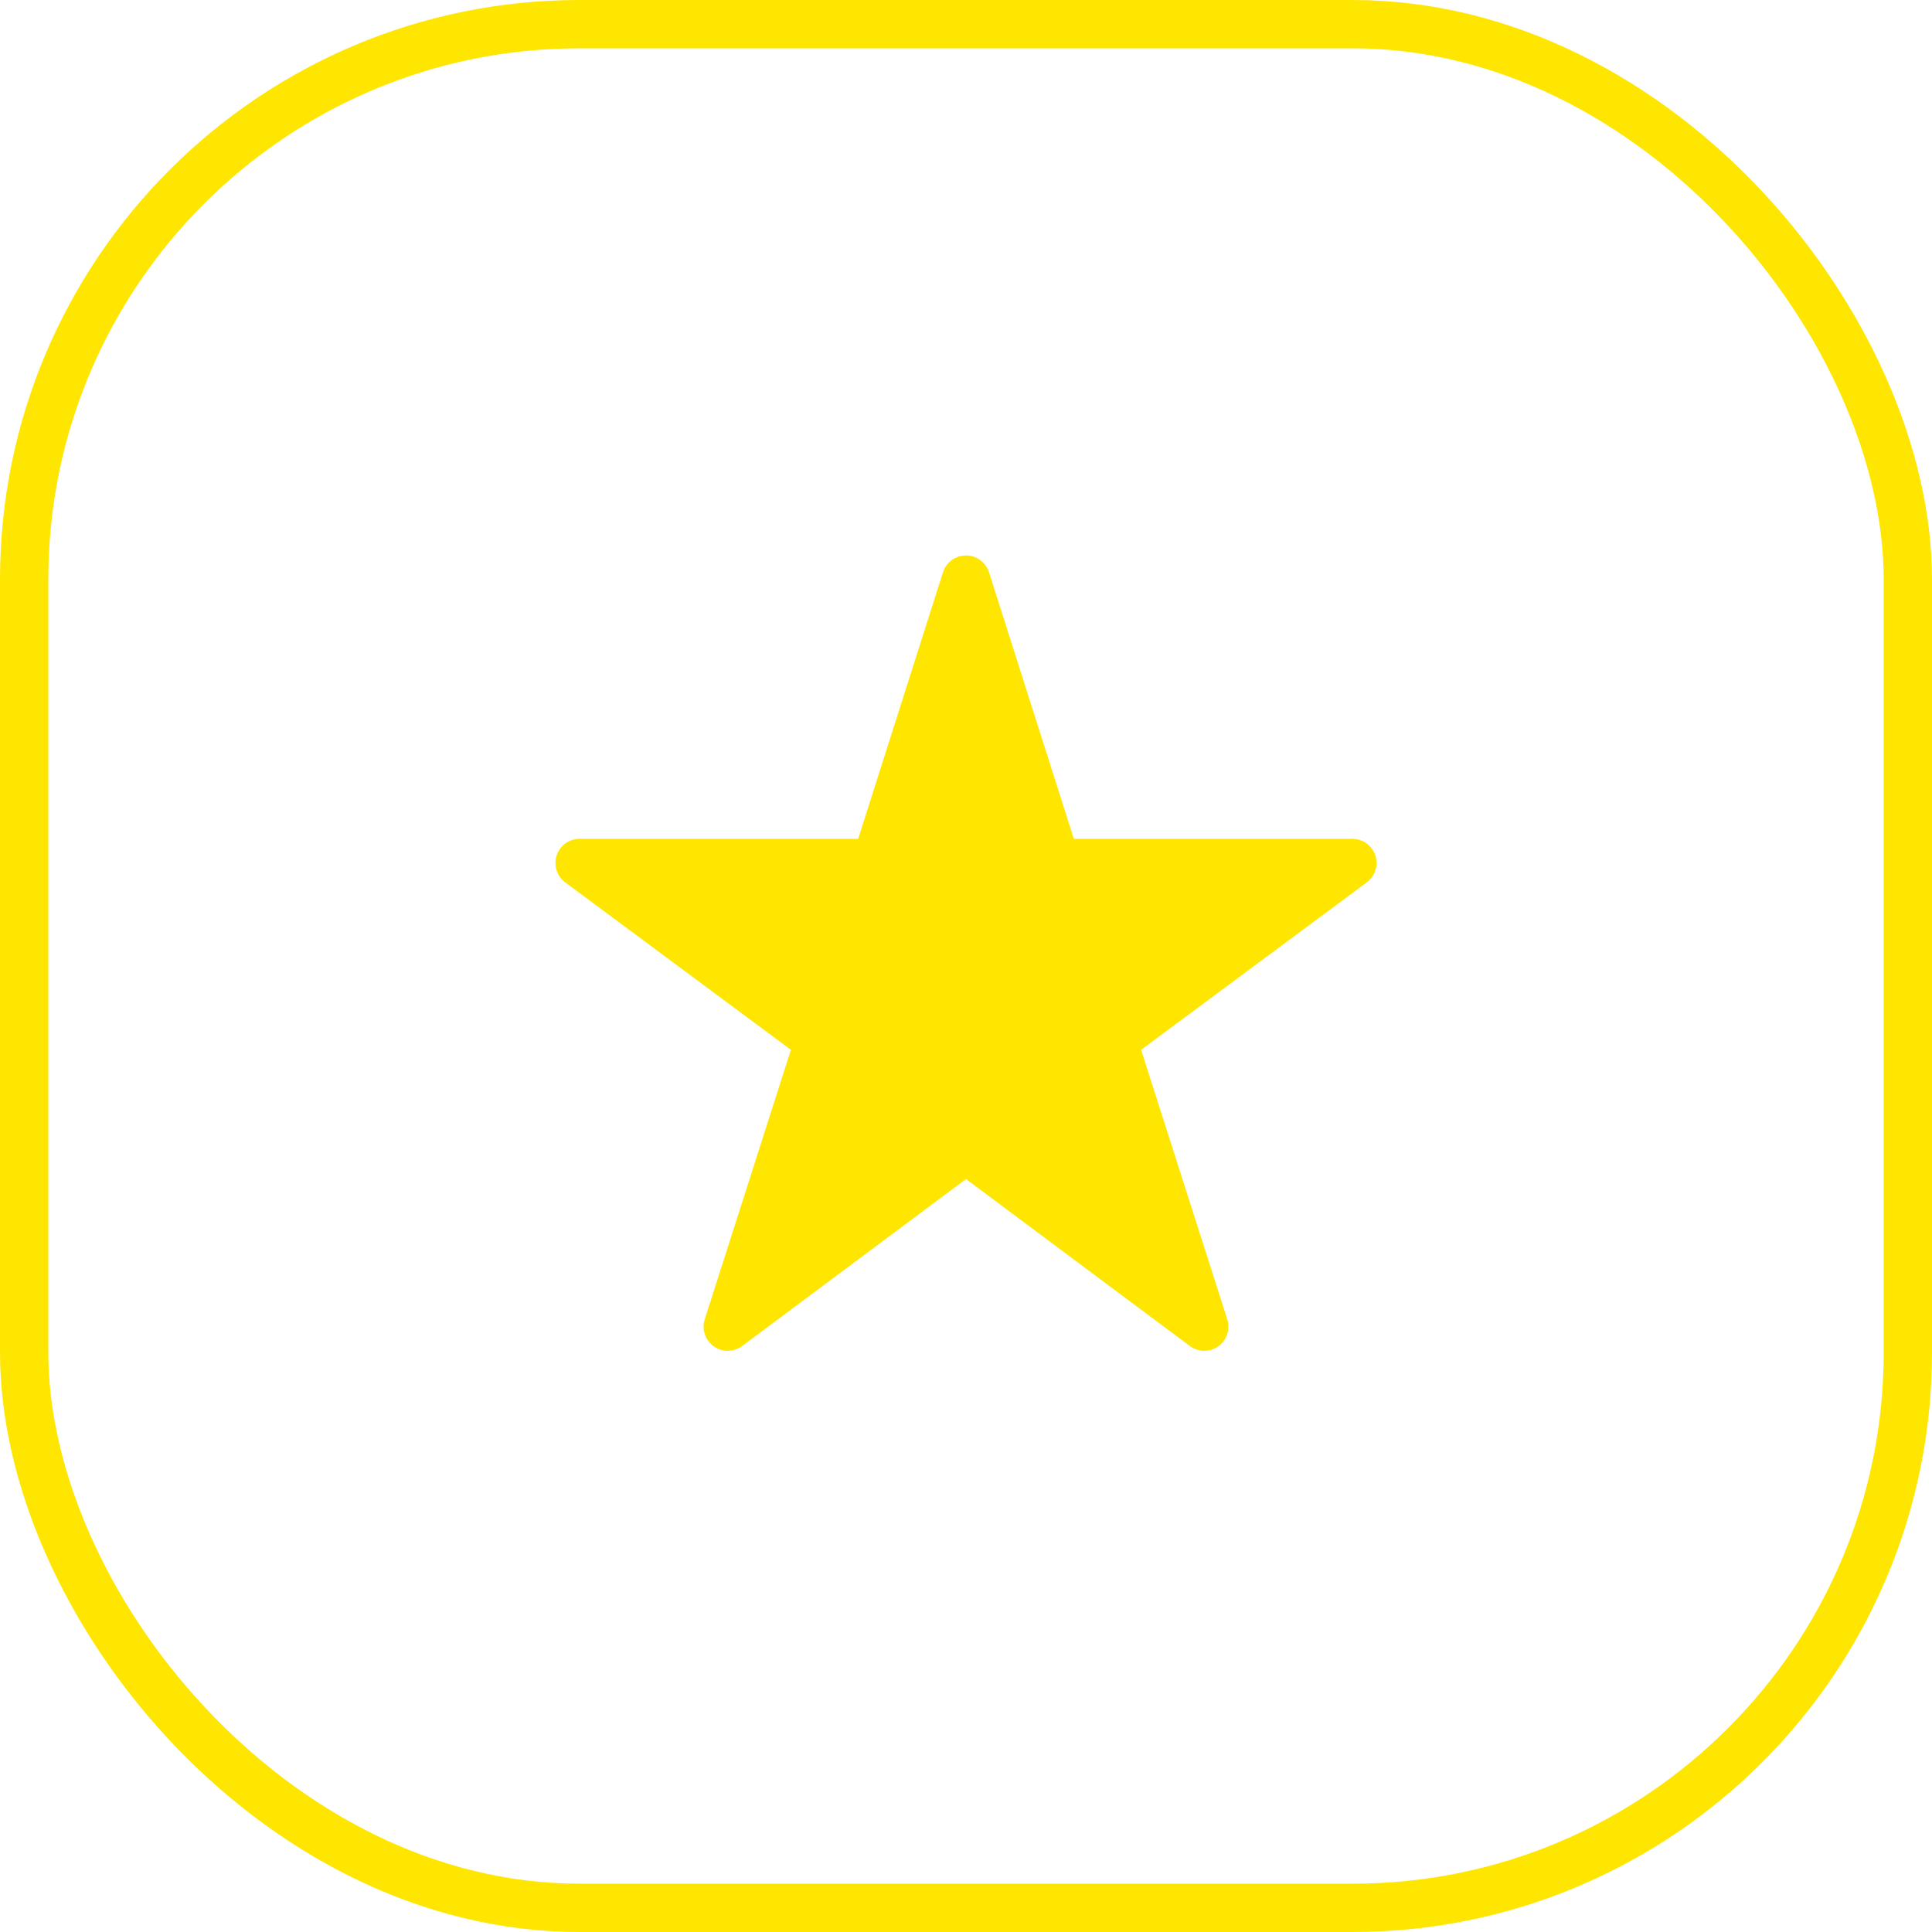<svg width="40" height="40" viewBox="0 0 40 40" fill="none" xmlns="http://www.w3.org/2000/svg">
<g clip-path="url(#clip0_7215_20346)">
<path d="M20 23.787L15.067 27.467L16.96 21.547L12 17.867H18.133L20 12L21.867 17.867H28L23.04 21.547L24.933 27.467L20 23.787Z" fill="#FFE600" stroke="#FFE600" stroke-miterlimit="10" stroke-linecap="round" stroke-linejoin="round"/>
</g>
<rect x="0.5" y="0.5" width="39" height="39" rx="11.5" stroke="#FFE600"/>
<defs>
<clipPath id="clip0_7215_20346">
<rect width="24" height="24" fill="white" transform="translate(8 8)"/>
</clipPath>
</defs>
</svg>
